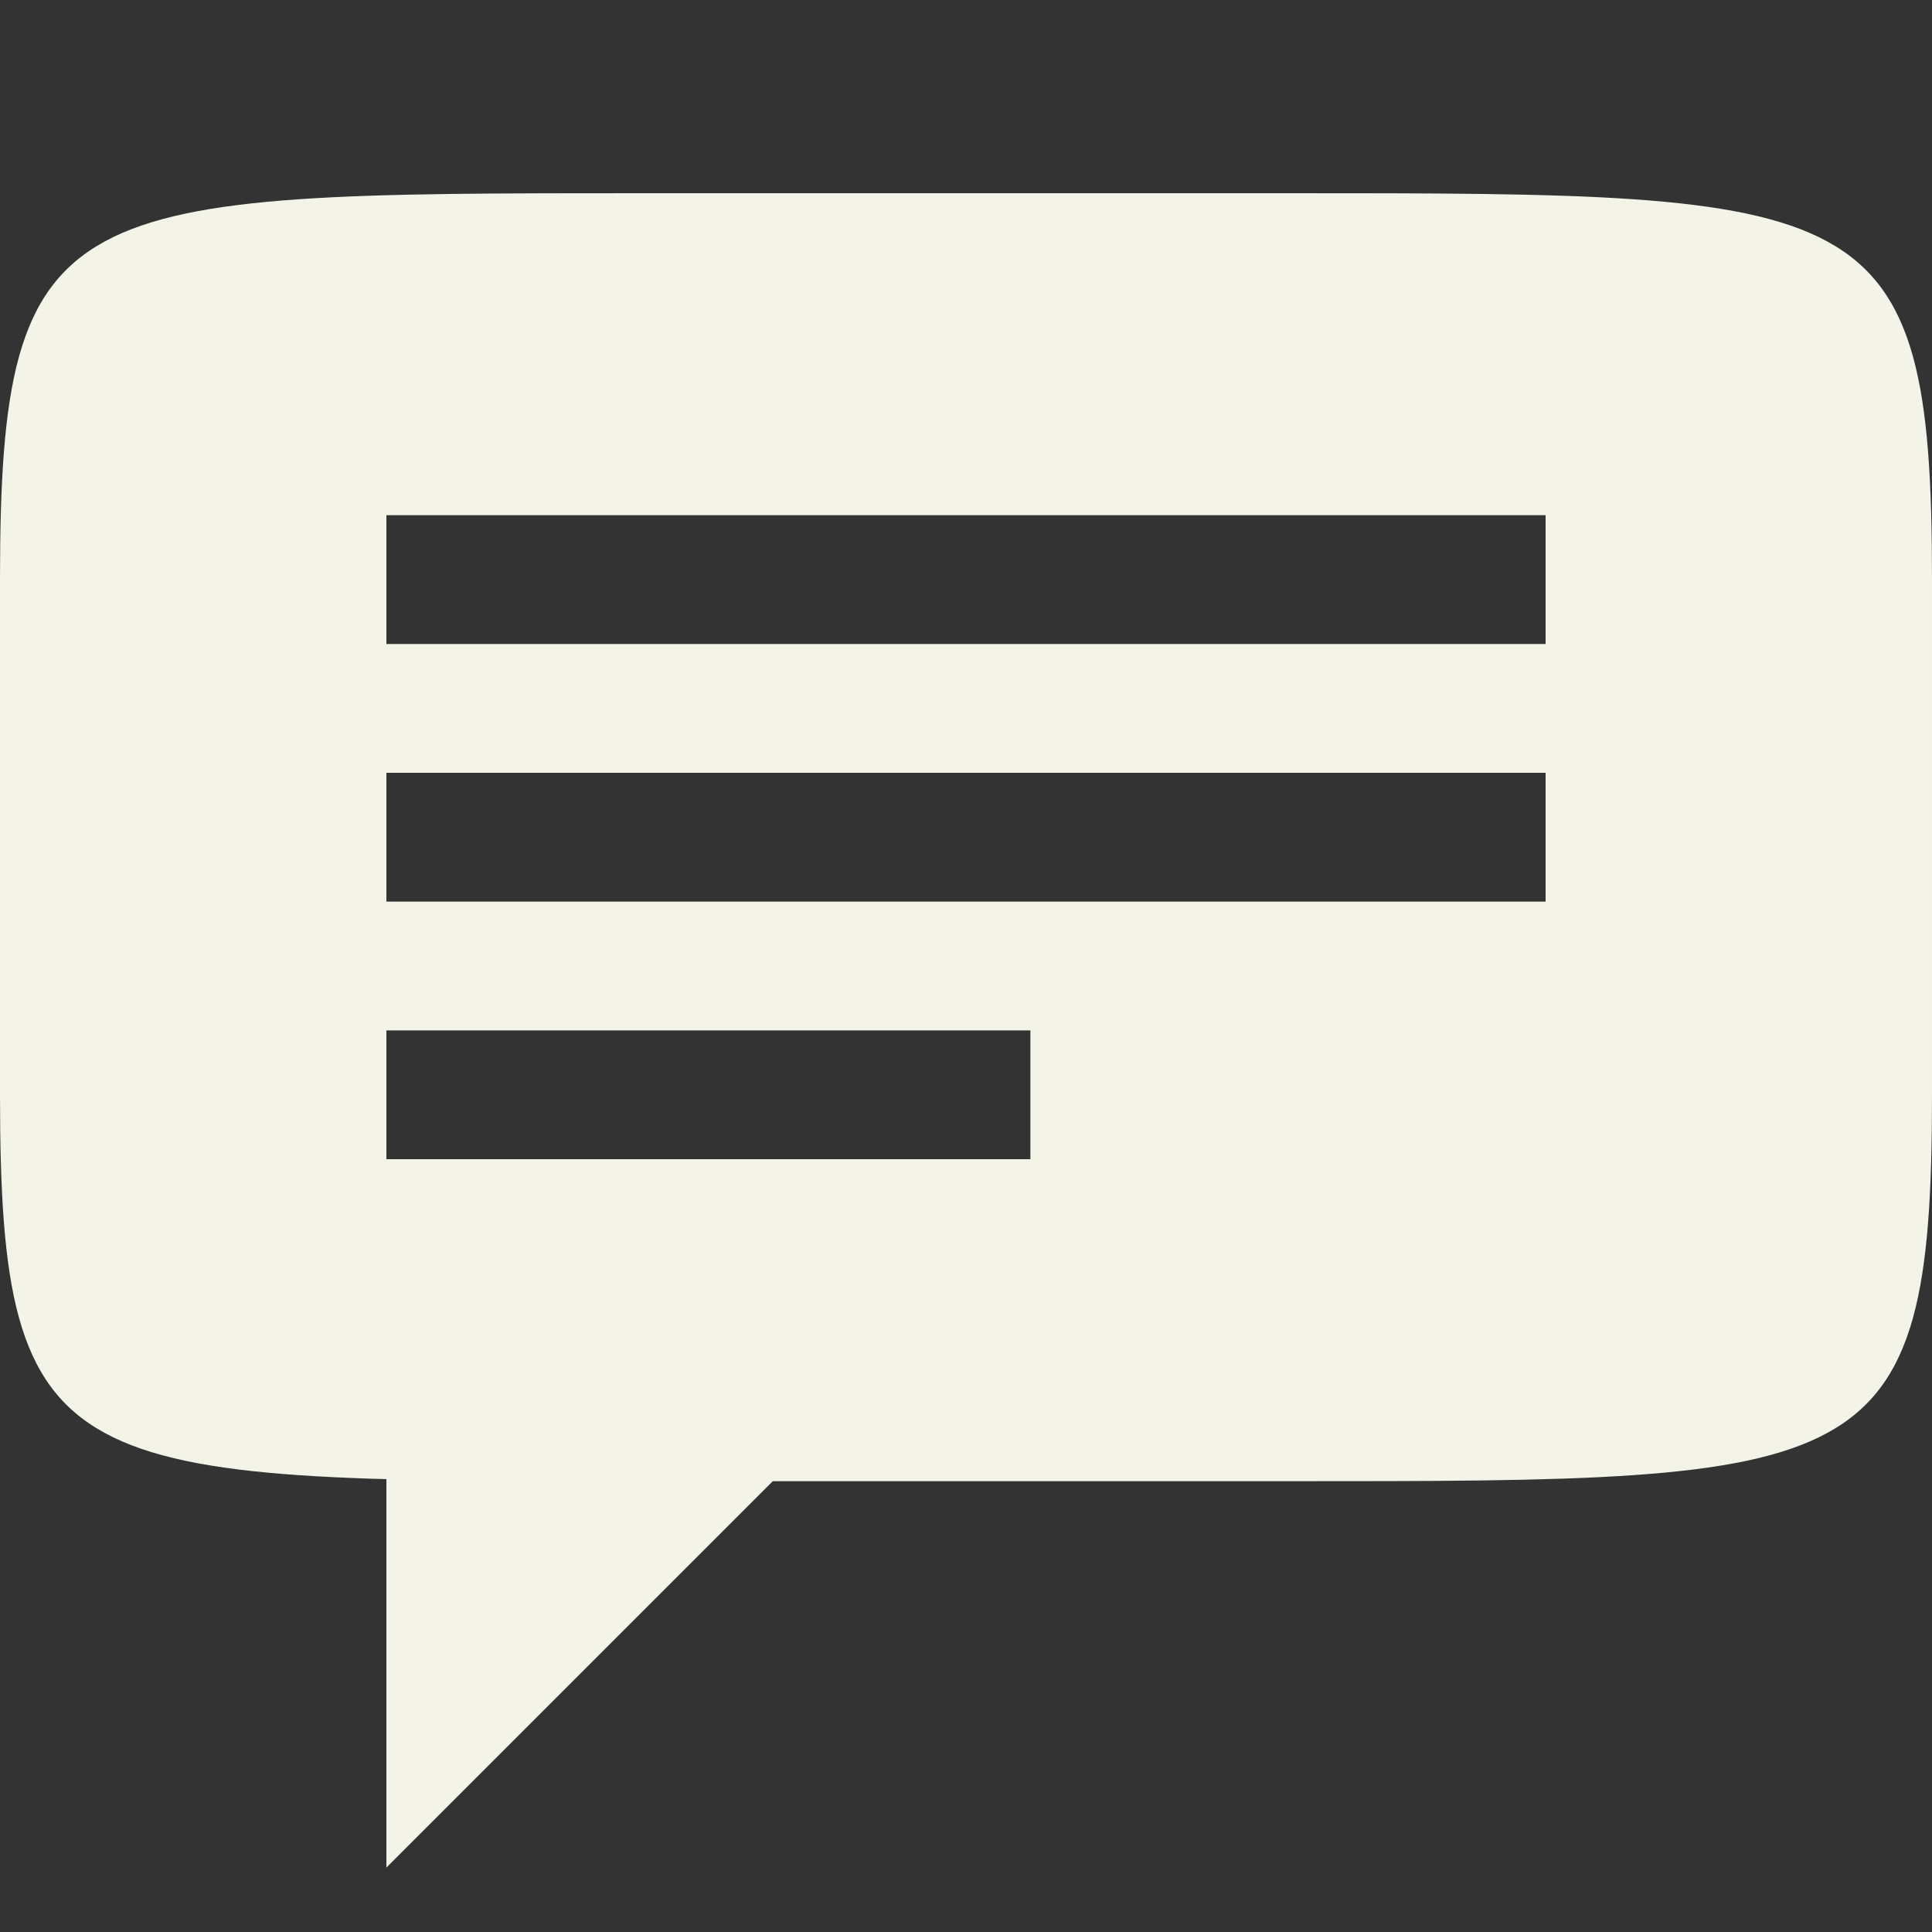 <?xml version="1.0" encoding="UTF-8" standalone="no"?>
<!-- Created with Inkscape (http://www.inkscape.org/) -->

<svg
   xmlns:dc="http://purl.org/dc/elements/1.1/"
   xmlns:cc="http://creativecommons.org/ns#"
   xmlns:rdf="http://www.w3.org/1999/02/22-rdf-syntax-ns#"
   xmlns:svg="http://www.w3.org/2000/svg"
   xmlns="http://www.w3.org/2000/svg"
   xmlns:sodipodi="http://sodipodi.sourceforge.net/DTD/sodipodi-0.dtd"
   xmlns:inkscape="http://www.inkscape.org/namespaces/inkscape"
   width="90"
   height="90"
   id="svg3289"
   version="1.1"
   inkscape:version="0.48.4 r9939"
   sodipodi:docname="messages.svg">
  <rect width="100%" height="100%" fill="#333333" stroke="none"/>
  <defs
     id="defs3291" />
  <sodipodi:namedview
     id="base"
     pagecolor="#ffffff"
     bordercolor="#666666"
     borderopacity="1.0"
     inkscape:pageopacity="0.0"
     inkscape:pageshadow="2"
     inkscape:zoom="3.6014153"
     inkscape:cx="-6.6517789"
     inkscape:cy="47.384687"
     inkscape:document-units="px"
     inkscape:current-layer="g4451"
     showgrid="true"
     inkscape:window-width="1366"
     inkscape:window-height="744"
     inkscape:window-x="0"
     inkscape:window-y="24"
     inkscape:window-maximized="1"
     fit-margin-top="0"
     fit-margin-left="0"
     fit-margin-right="0"
     fit-margin-bottom="0">
    <inkscape:grid
       type="xygrid"
       id="grid3061"
       empspacing="6"
       visible="true"
       enabled="true"
       snapvisiblegridlinesonly="true"
       originx="0px"
       originy="2.5e-05px" />
  </sodipodi:namedview>
  <g
     inkscape:label="Layer 1"
     inkscape:groupmode="layer"
     id="layer1"
     transform="translate(0,-962.362)">
    <g
       style="display:inline"
       transform="translate(-789,604.362)"
       id="g4451">
      <g
         transform="matrix(1.875,0,0,1.875,249,-1435.179)"
         id="g4143">
        <rect
           style="opacity:0.212;fill:none;stroke:none"
           id="rect4145"
           width="48"
           height="48"
           x="288"
           y="152"
           transform="translate(0,804.362)" />
      </g>
      <path
         style="fill:#f3f3e7;fill-opacity:1"
         d="m 819,367 c -27,0 -30,0 -30,18 l 0,24 c 0,18 3,18 30,18 l 30,0 c 27,0 30,0 30,-18 l 0,-24 c 0,-18 -3,-18 -30,-18 l -30,0 z m -12,15 54,0 0,6 -54,0 0,-6 z m 0,12 54,0 0,6 -54,0 0,-6 z m 0,12 30,0 0,6 -30,0 0,-6 z"
         id="path3004"
         inkscape:connector-curvature="0" />
      <path
         style="color:#000000;fill:#f3f3e7;fill-opacity:1;fill-rule:nonzero;stroke:none;stroke-width:4;marker:none;visibility:visible;display:inline;overflow:visible;enable-background:accumulate"
         d="m 807,425 0,20 20,-20 z"
         id="path3774"
         inkscape:connector-curvature="0"
         sodipodi:nodetypes="cccc" />
    </g>
  </g>
</svg>
